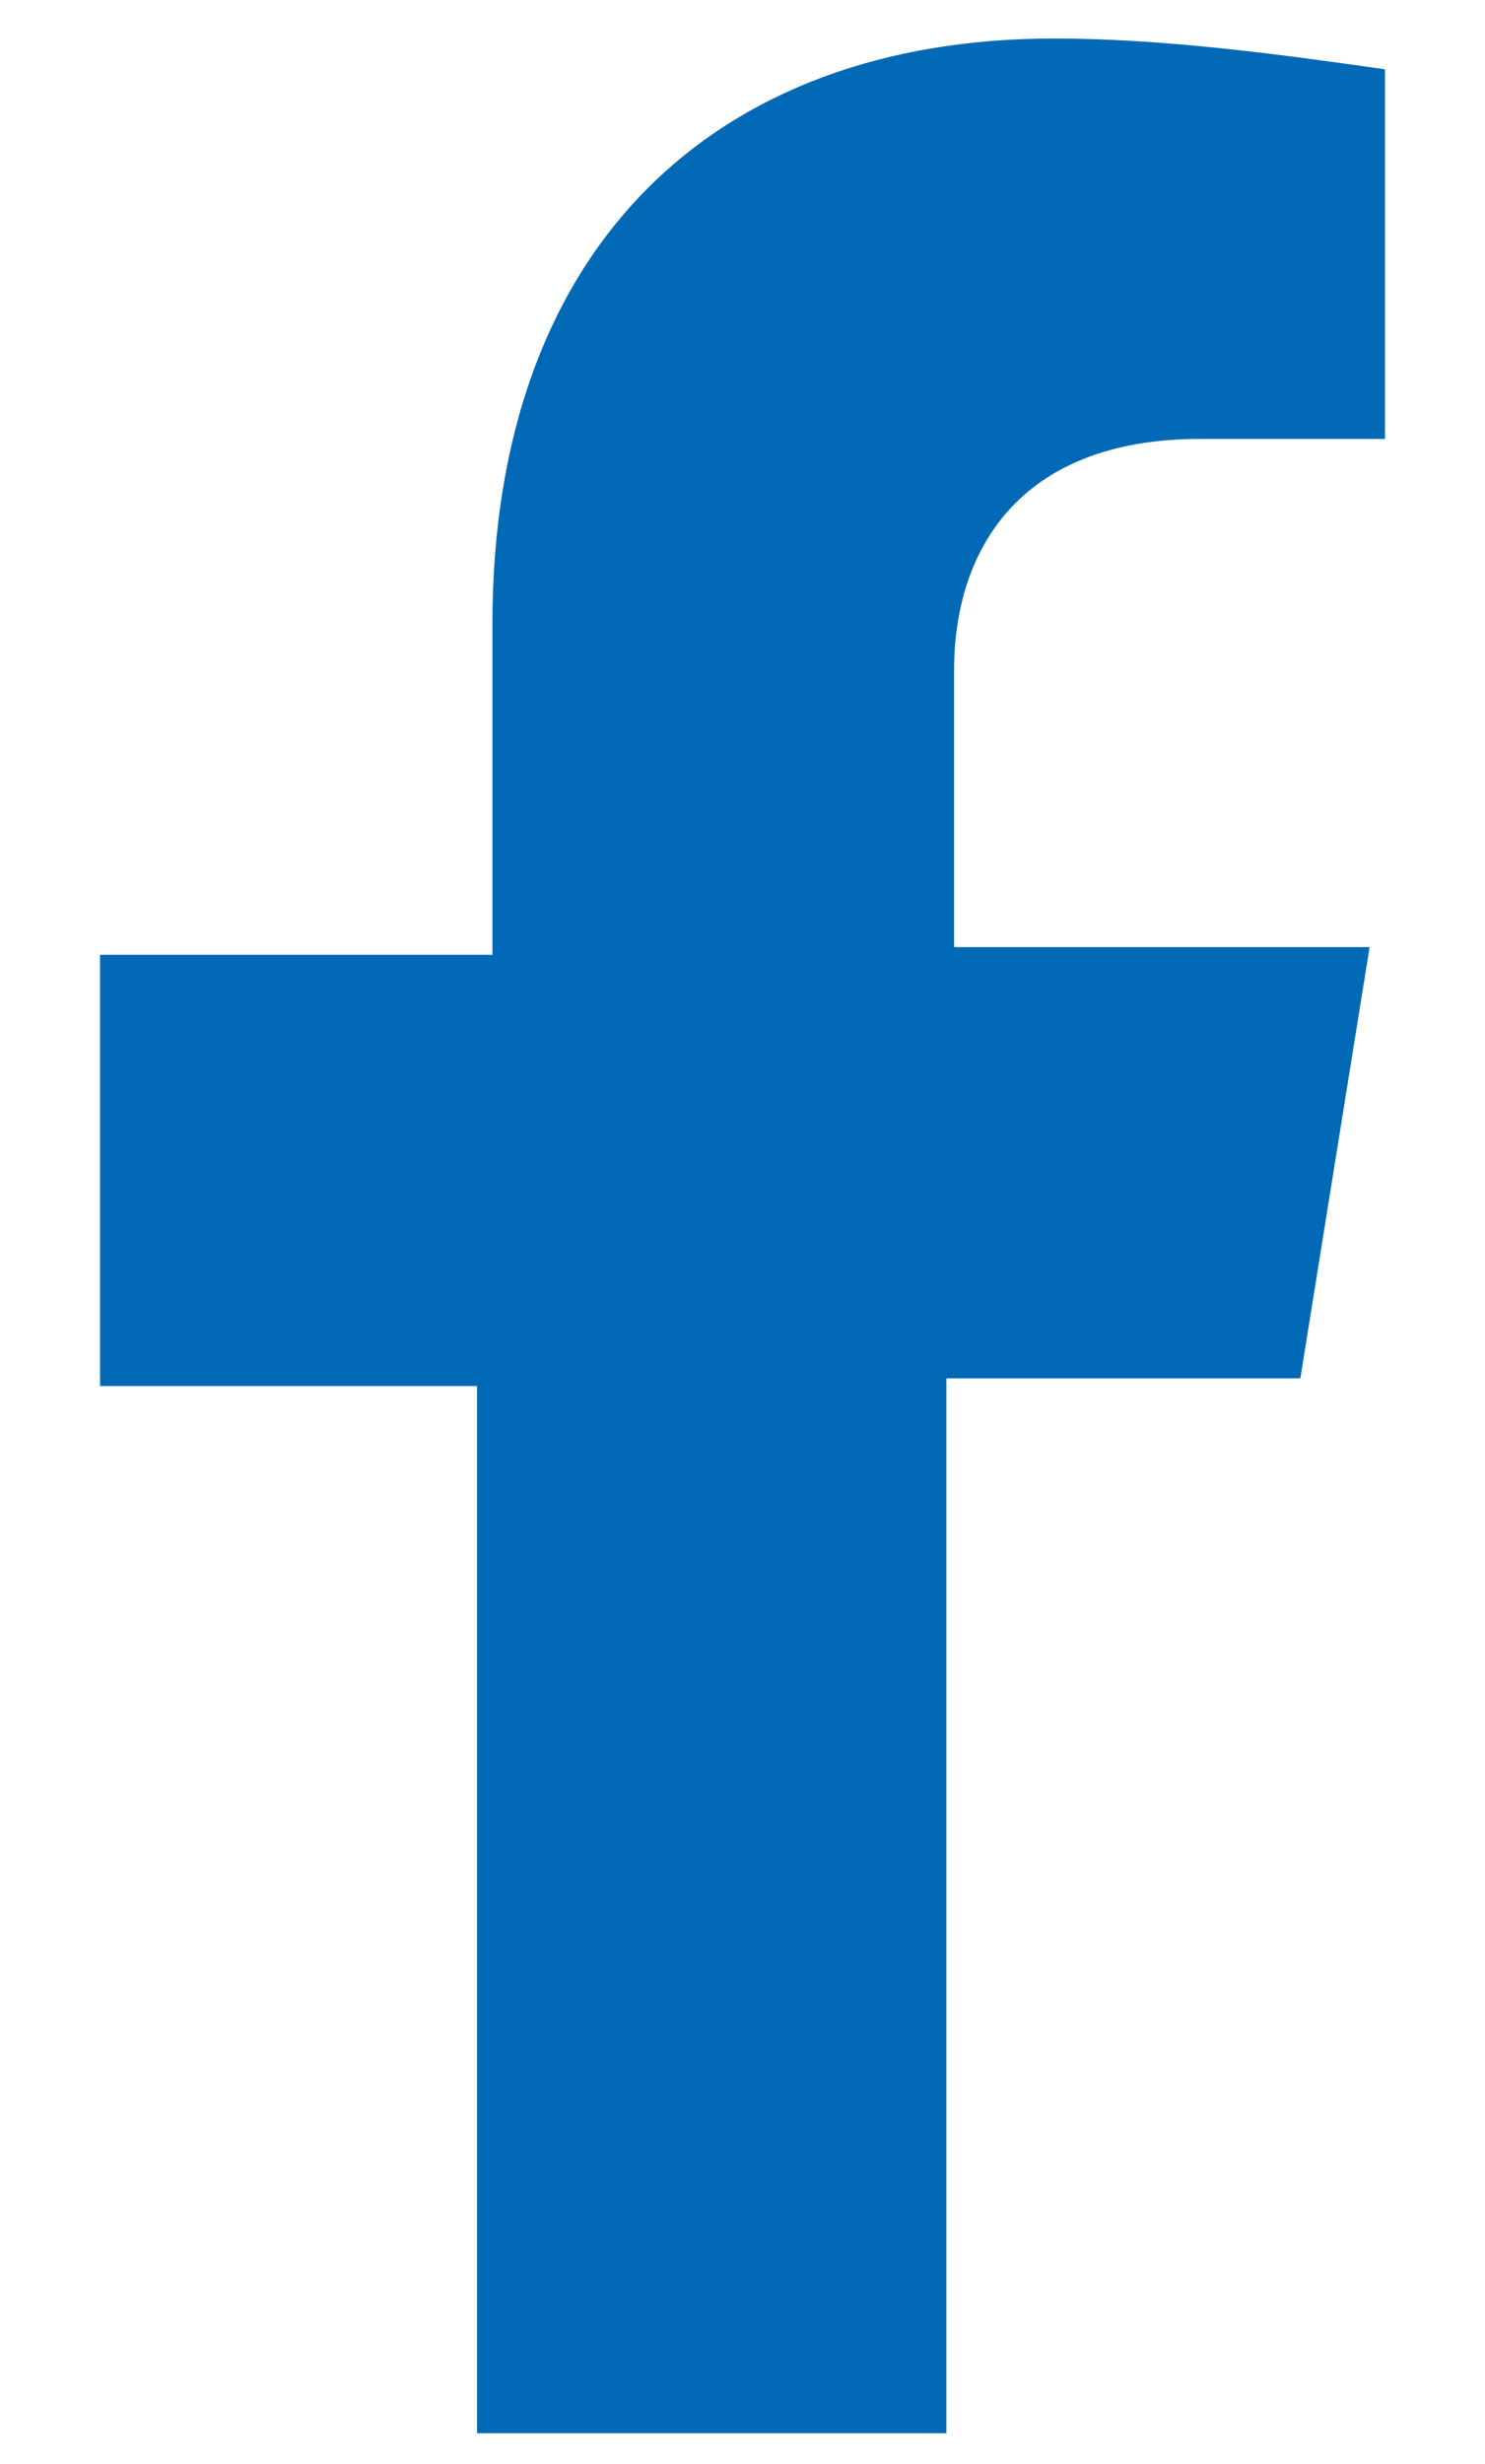 <?xml version="1.0" encoding="utf-8"?>
<!-- Generator: Adobe Illustrator 24.0.2, SVG Export Plug-In . SVG Version: 6.00 Build 0)  -->
<svg version="1.1" id="Capa_1" xmlns="http://www.w3.org/2000/svg" xmlns:xlink="http://www.w3.org/1999/xlink" x="0px" y="0px"
	 viewBox="0 0 19.3 32" style="enable-background:new 0 0 19.3 32;" xml:space="preserve">
<style type="text/css">
	.st0{fill:#0169B5;}
</style>
<path id="facebook" class="st0" d="M16.9,17.9l0.9-5.6h-5.4V8.7c0-1.5,0.8-3,3.2-3H18V0.9c-1.4-0.2-2.9-0.4-4.3-0.4
	c-4.4,0-7.3,2.7-7.3,7.6v4.3H1.3V18h4.9v13.6h6.1V17.9H16.9z"/>
</svg>
